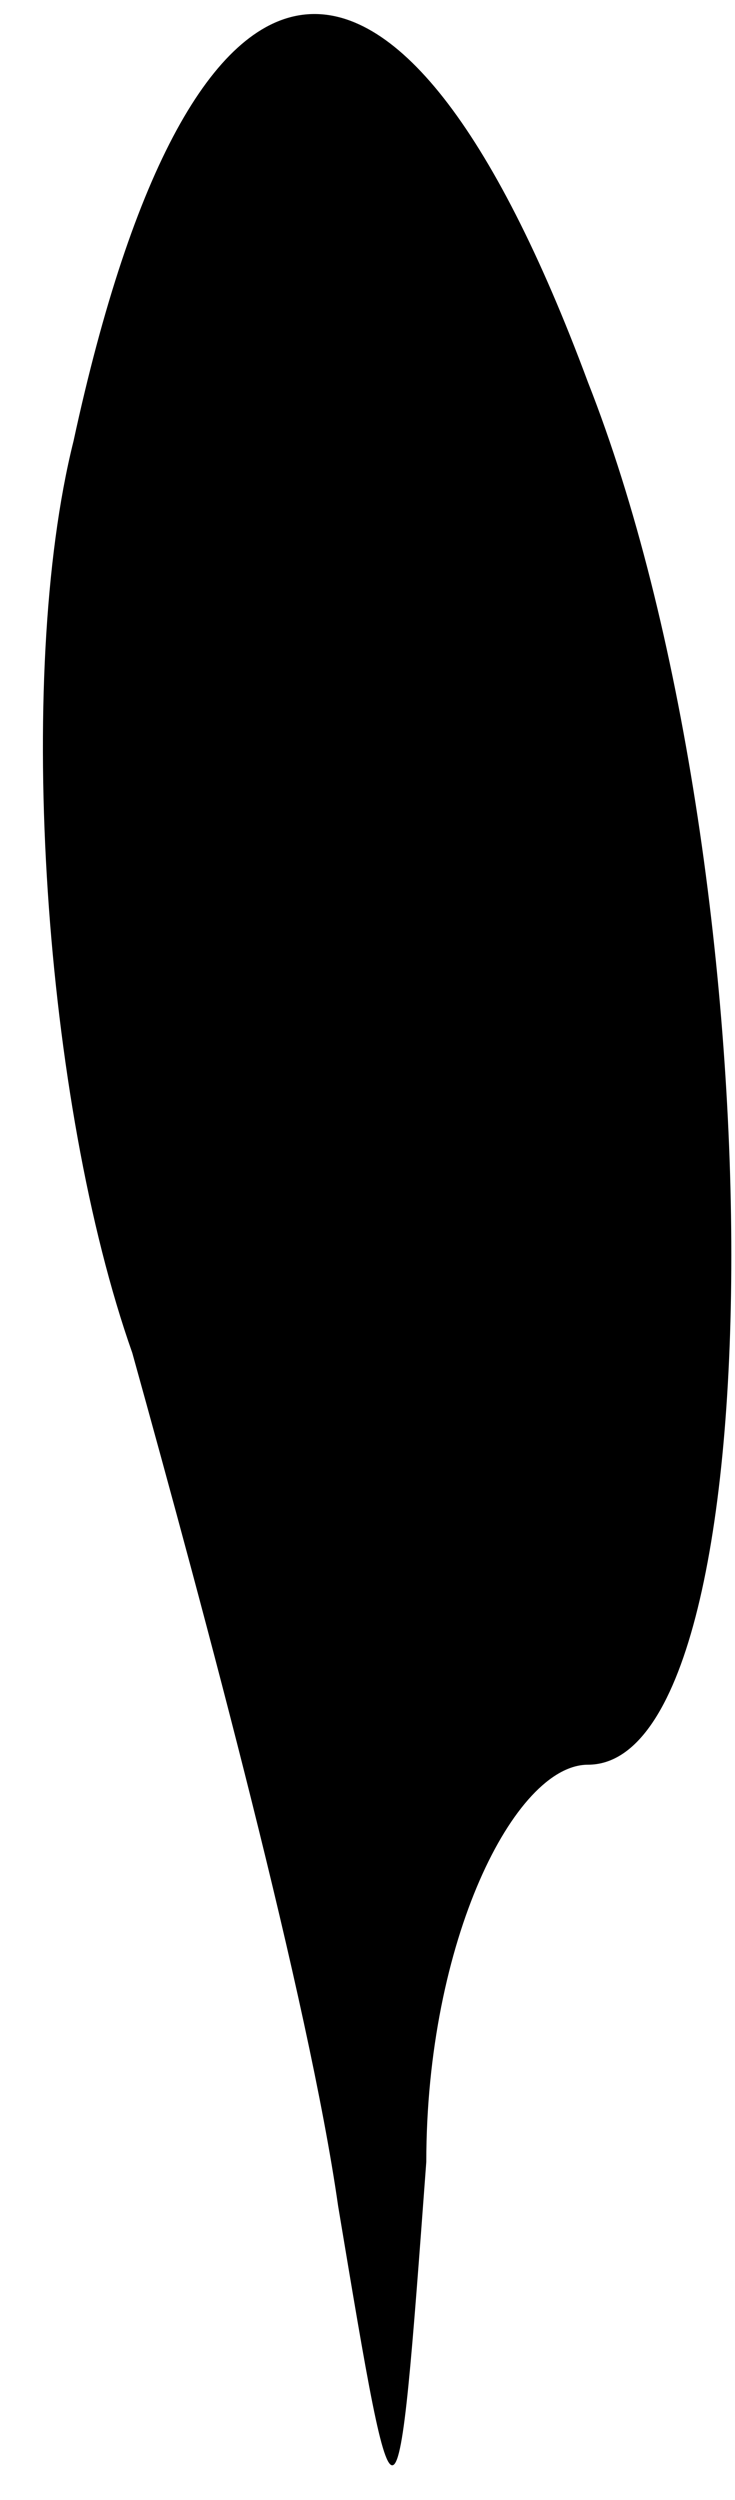 <?xml version="1.0" standalone="no"?>
<!DOCTYPE svg PUBLIC "-//W3C//DTD SVG 20010904//EN"
 "http://www.w3.org/TR/2001/REC-SVG-20010904/DTD/svg10.dtd">
<svg version="1.0" xmlns="http://www.w3.org/2000/svg"
 width="5pt" height="17pt" viewBox="0 0 5 17"
 preserveAspectRatio="xMidYMid meet">
<g transform="translate(0,17) scale(0.1,-0.1)"
fill="#000000" stroke="none">
<path fill="#000000" stroke="none" d="M5 140 c-4 -16 -2 -45 4 -62 5 -18 12
-44 14 -58 4 -24 4 -24 6 3 0 15 6 27 11 27 13 0 13 61 0 94 -13 35 -27 33
-35 -4z"/>
</g>
</svg>
